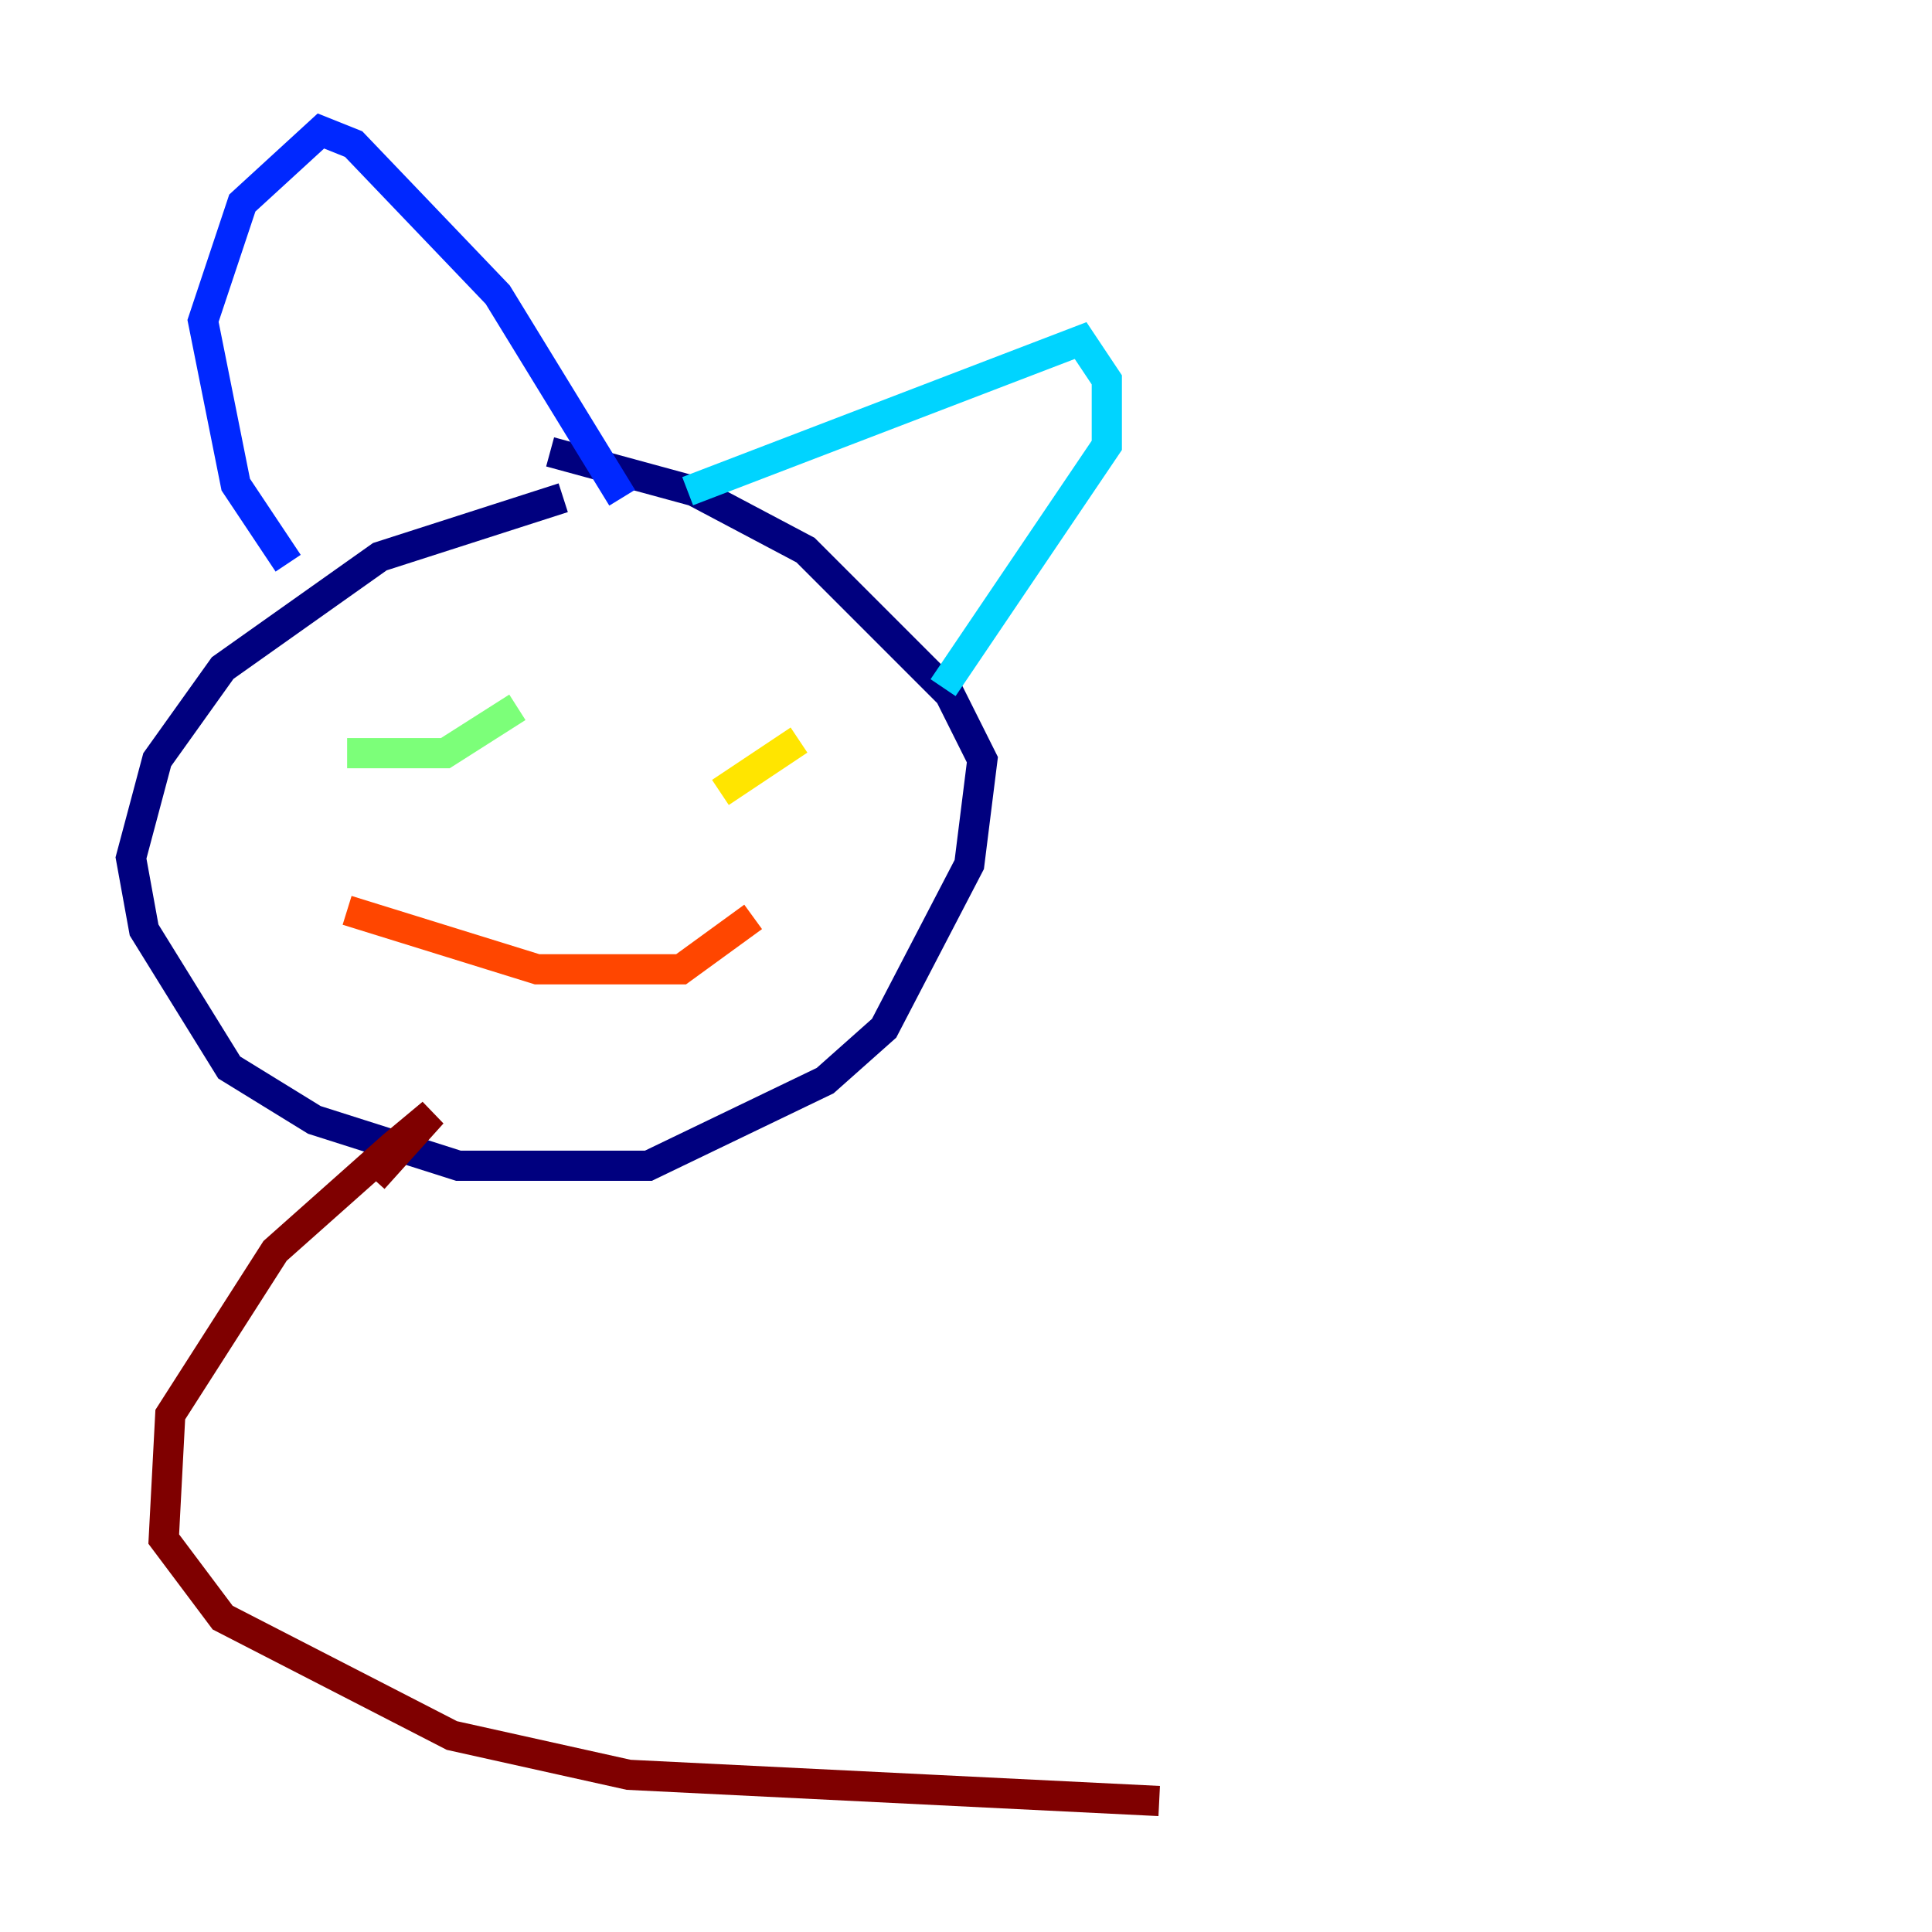 <?xml version="1.0" encoding="utf-8" ?>
<svg baseProfile="tiny" height="128" version="1.2" viewBox="0,0,128,128" width="128" xmlns="http://www.w3.org/2000/svg" xmlns:ev="http://www.w3.org/2001/xml-events" xmlns:xlink="http://www.w3.org/1999/xlink"><defs /><polyline fill="none" points="37.315,32.976 25.166,36.881 14.752,44.258 10.414,50.332 8.678,56.841 9.546,61.614 15.186,70.725 20.827,74.197 30.373,77.234 42.956,77.234 54.671,71.593 58.576,68.122 64.217,57.275 65.085,50.332 62.915,45.993 53.37,36.447 45.993,32.542 36.447,29.939" stroke="#00007f" stroke-width="2" /><polyline fill="none" points="19.091,37.315 15.62,32.108 13.451,21.261 16.054,13.451 21.261,8.678 23.43,9.546 32.976,19.525 41.22,32.976" stroke="#0028ff" stroke-width="2" /><polyline fill="none" points="45.559,32.542 71.593,22.563 73.329,25.166 73.329,29.505 62.481,45.559" stroke="#00d4ff" stroke-width="2" /><polyline fill="none" points="22.997,49.898 29.505,49.898 34.278,46.861" stroke="#7cff79" stroke-width="2" /><polyline fill="none" points="47.729,52.502 52.936,49.031" stroke="#ffe500" stroke-width="2" /><polyline fill="none" points="22.997,60.312 35.58,64.217 41.22,64.217 45.125,64.217 49.898,60.746" stroke="#ff4600" stroke-width="2" /><polyline fill="none" points="24.732,78.102 28.637,73.763 26.034,75.932 18.224,82.875 11.281,93.722 10.848,101.966 14.752,107.173 29.939,114.983 41.654,117.586 76.8,119.322" stroke="#7f0000" stroke-width="2" /></svg>